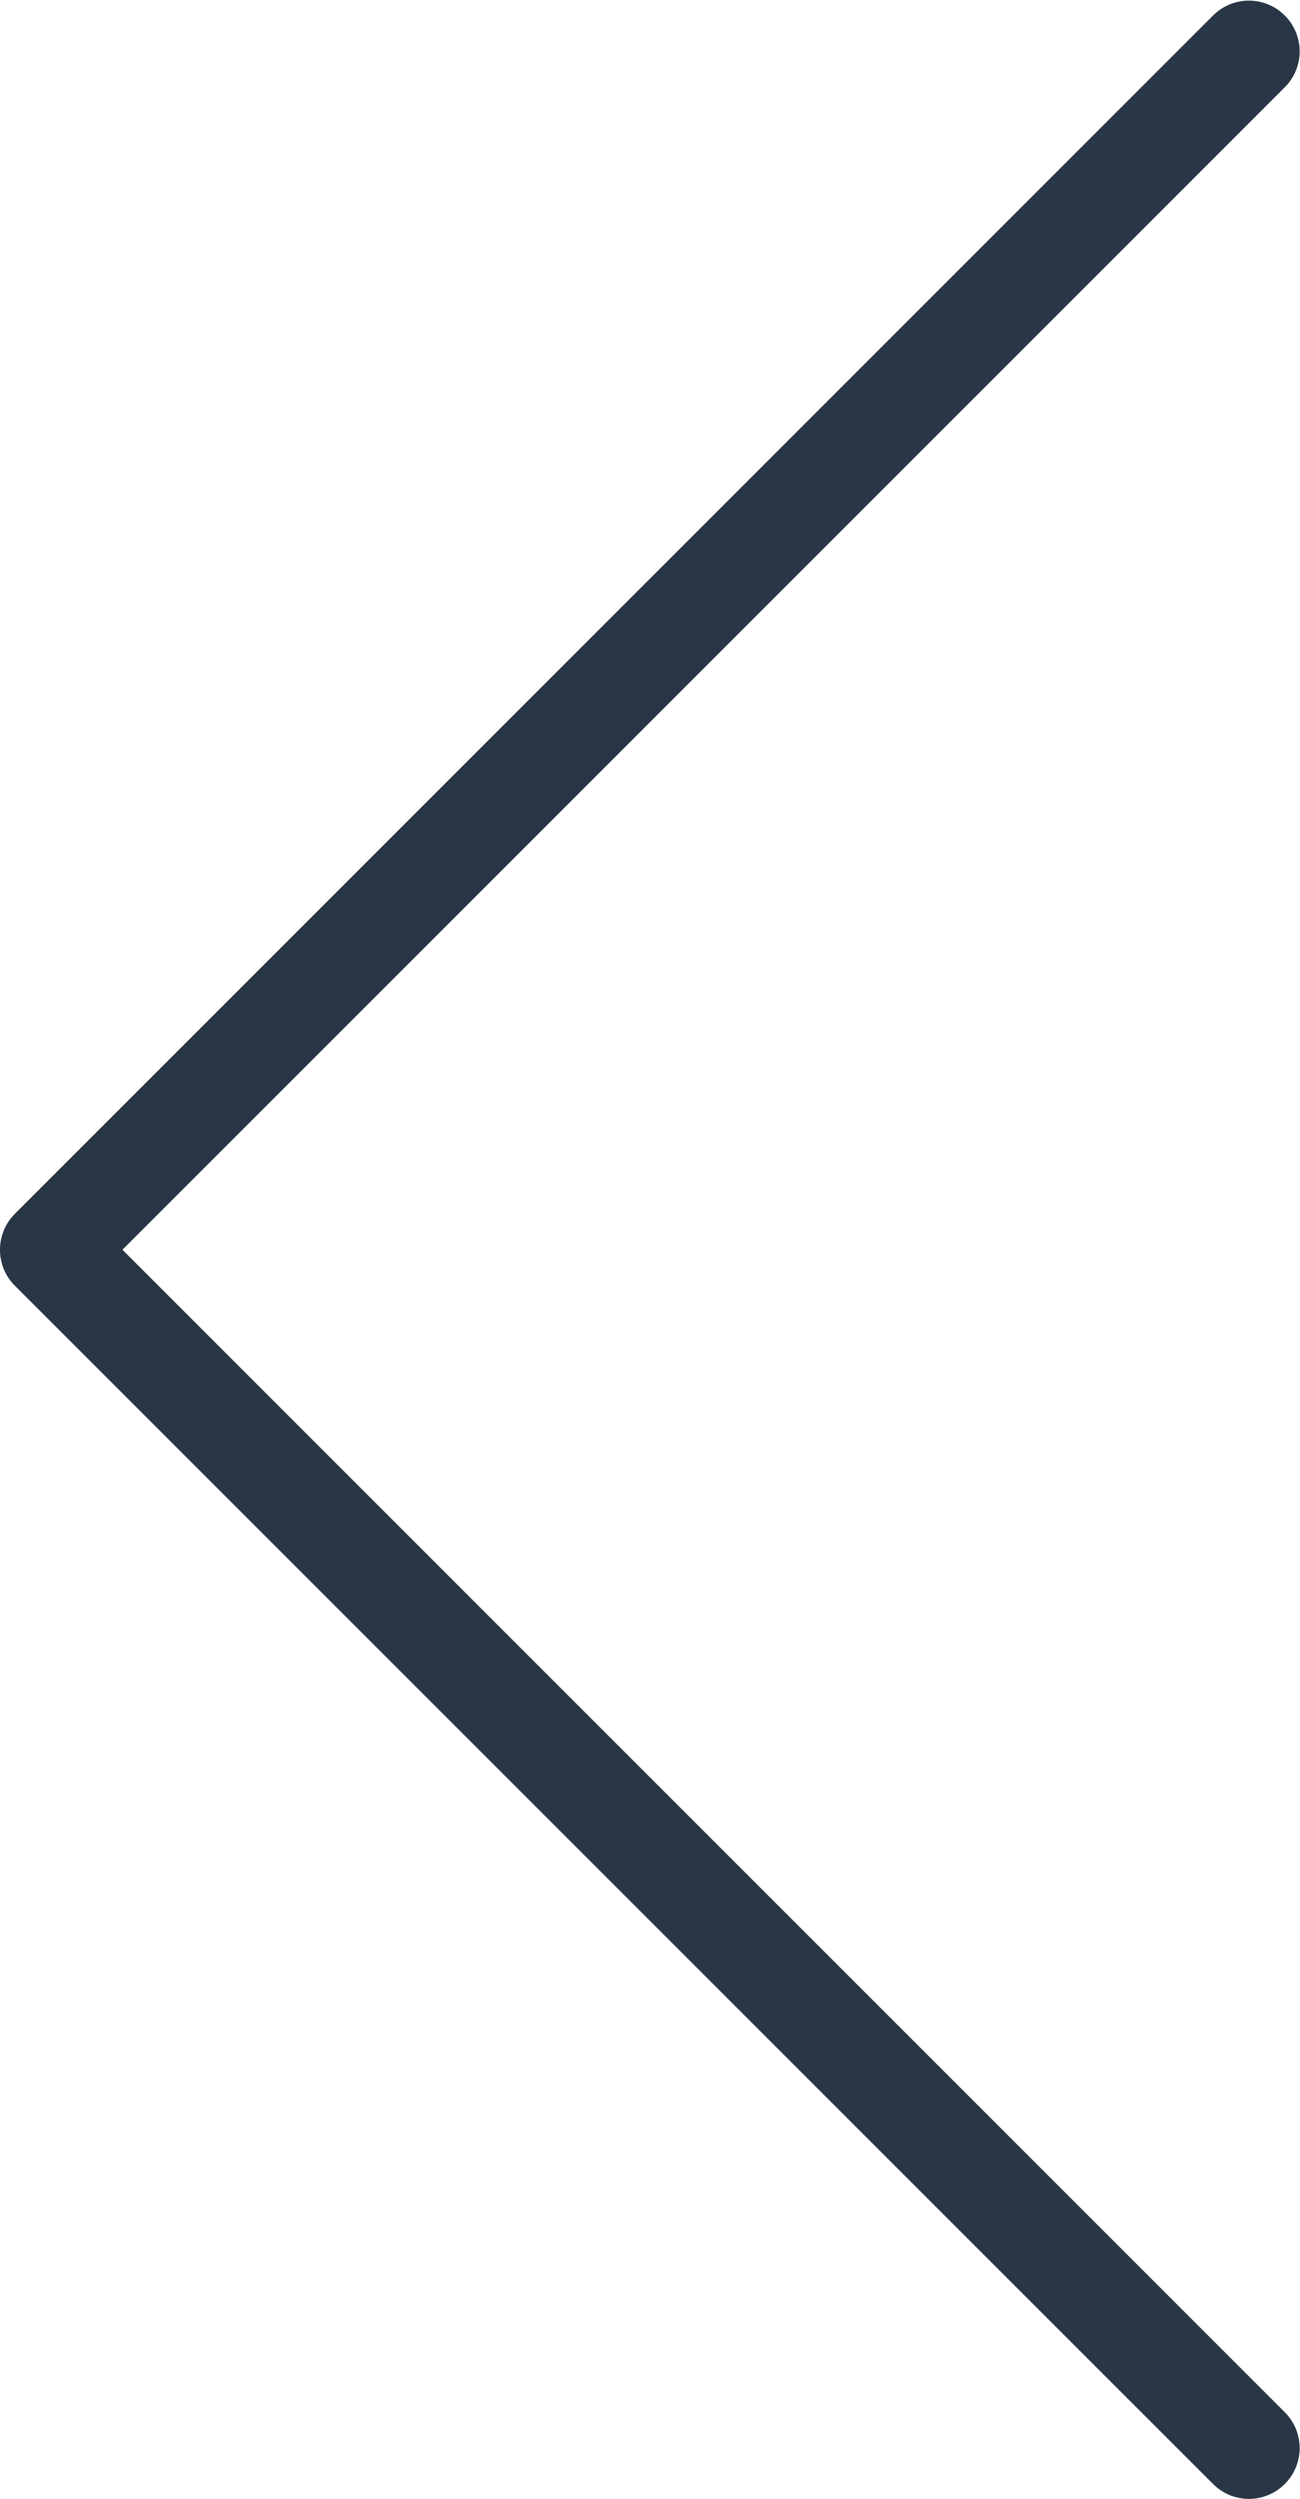 <svg xmlns="http://www.w3.org/2000/svg" height="55.165" width="28.703"><g transform="matrix(1.333,0,0,-1.333,0,55.165)"><g transform="translate(2.028,20.687)"><path style="fill:#283645;" d="m 0,0 19.253,19.252 c 0.328,0.328 0.328,0.86 0,1.188 -0.329,0.329 -0.861,0.329 -1.189,0 L -1.783,0.594 c -0.327,-0.328 -0.327,-0.861 0,-1.188 L 18.064,-20.44 c 0.164,-0.164 0.379,-0.247 0.594,-0.247 0.215,0 0.43,0.083 0.595,0.247 0.328,0.328 0.328,0.86 0,1.188 z" /></g></g></svg>
